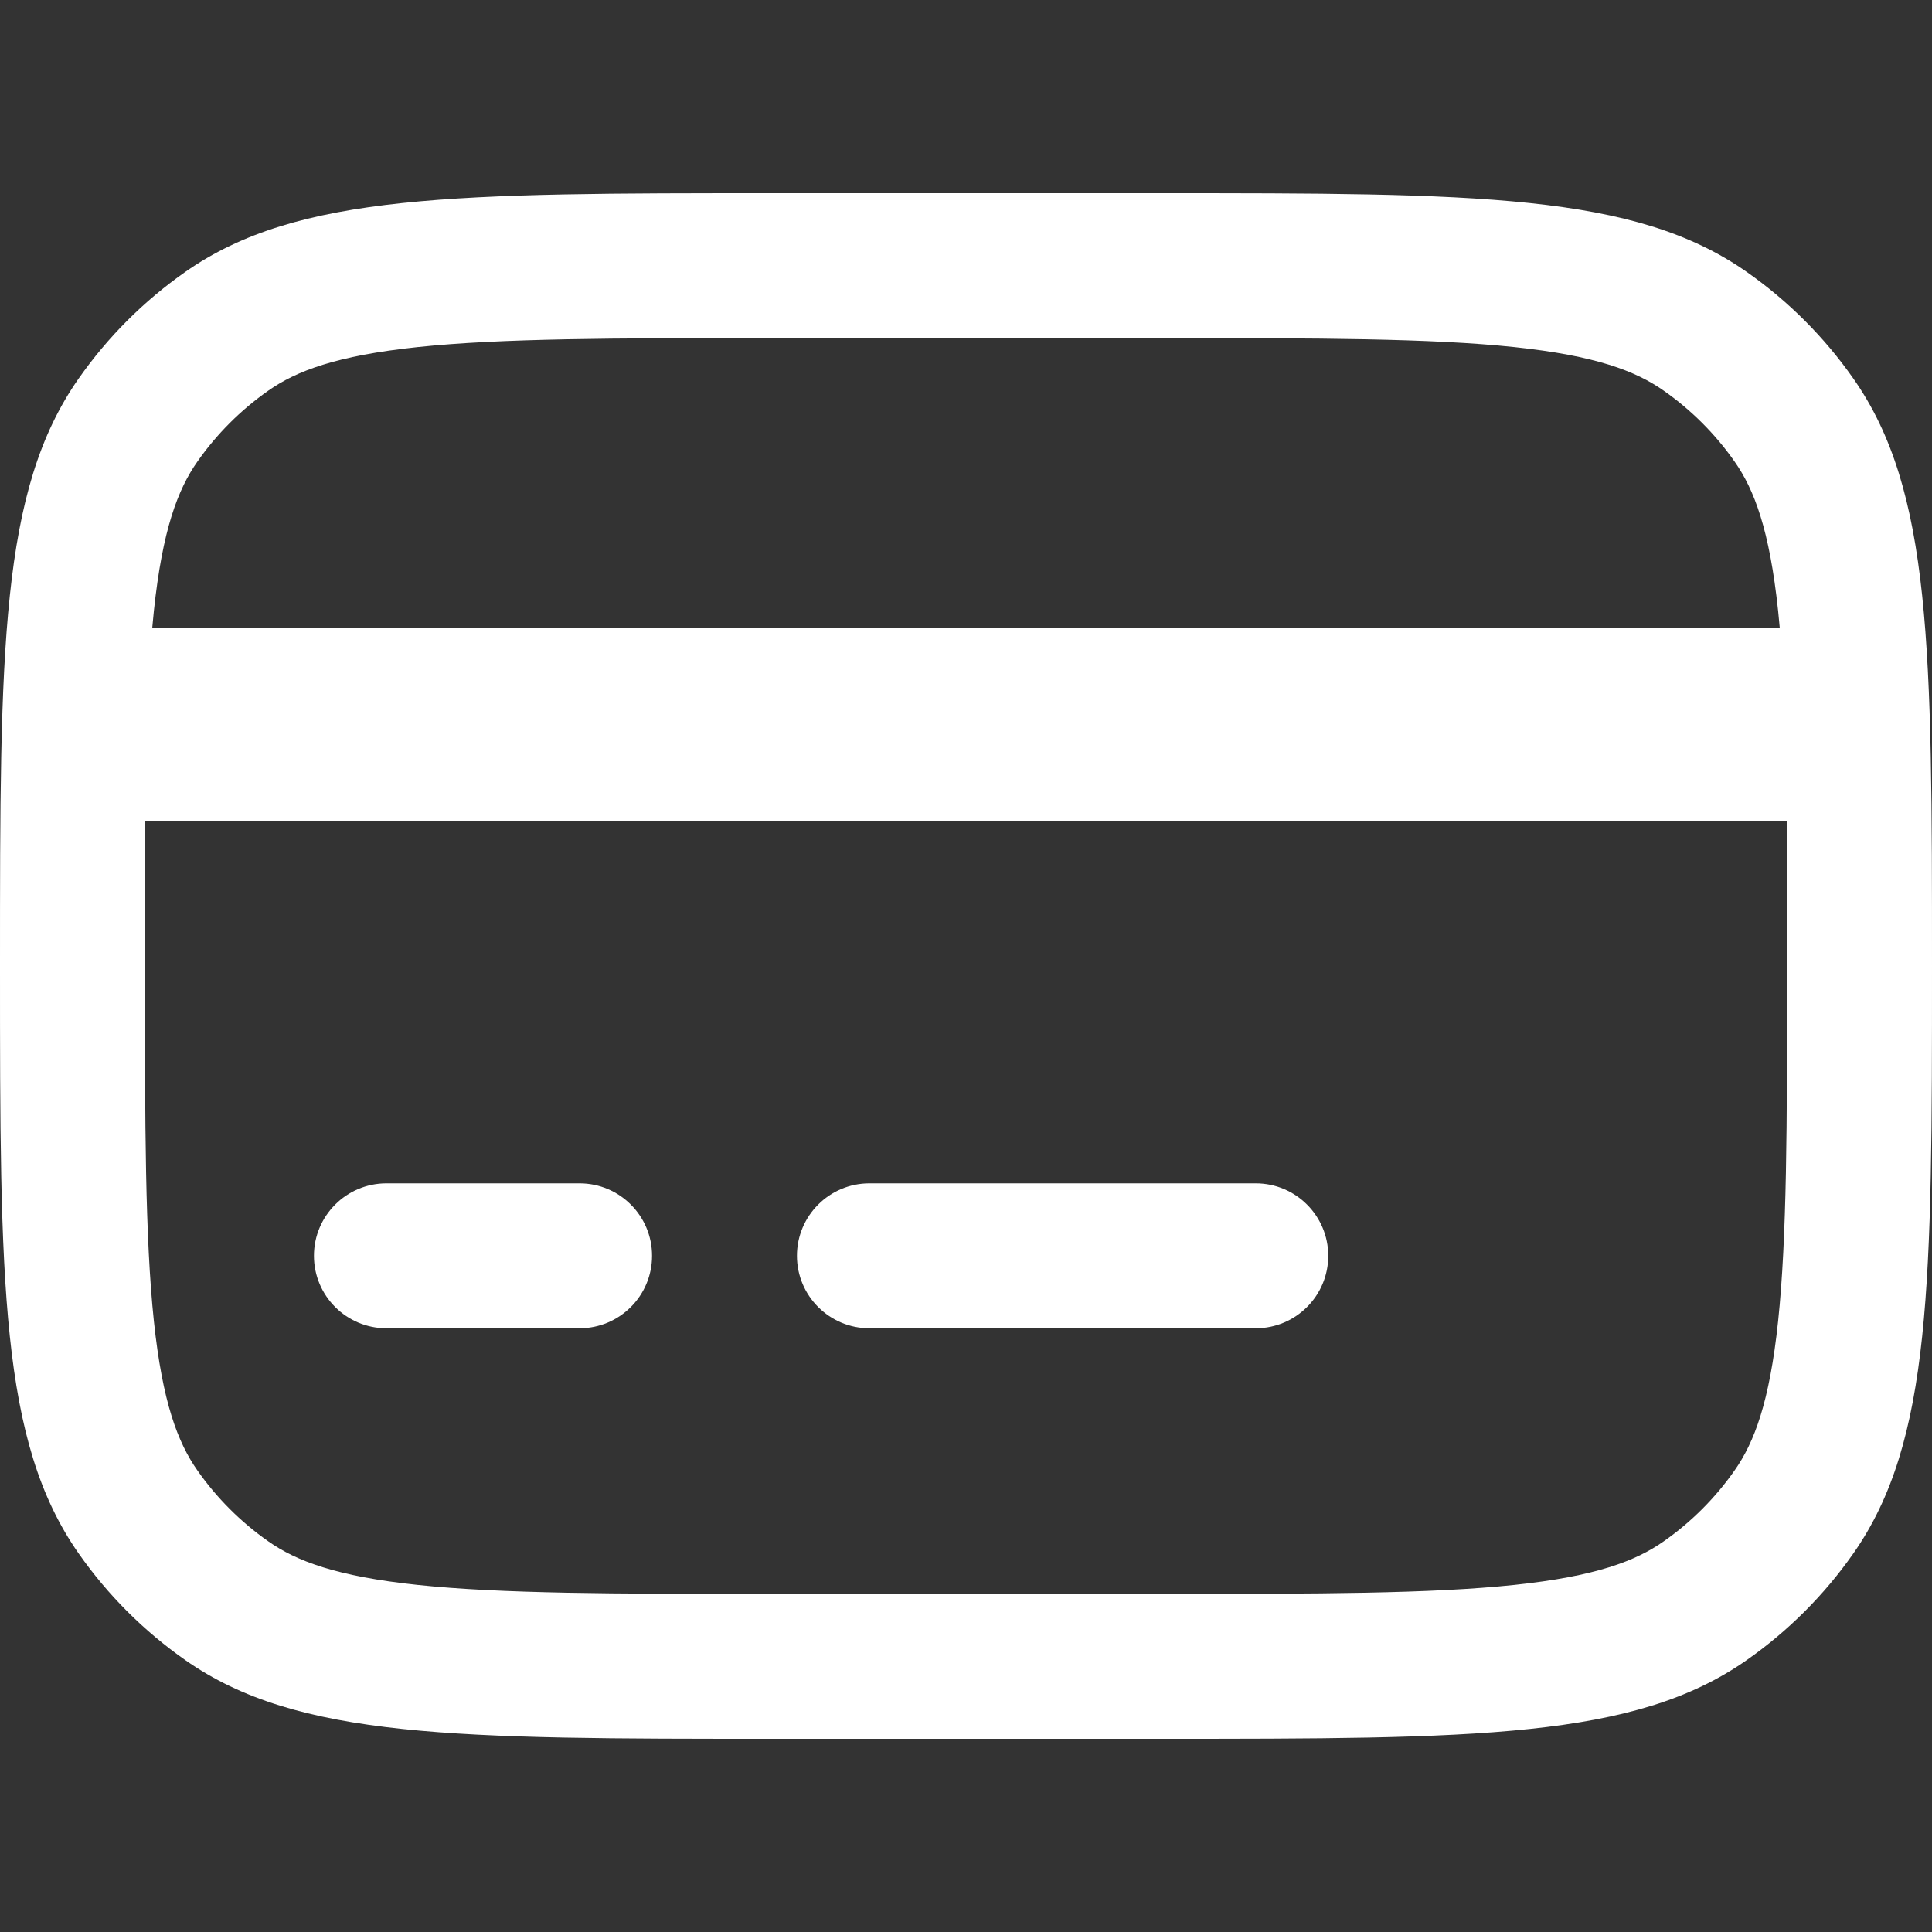 <svg width="20" height="20" viewBox="0 0 20 20" fill="none" xmlns="http://www.w3.org/2000/svg">
<rect x="0" y="0" width="20" height="20" fill="#333333" stroke="none"/>
<path d="M4 12.25C3.586 12.25 3.25 12.586 3.25 13C3.25 13.414 3.586 13.75 4 13.75H6C6.414 13.75 6.75 13.414 6.75 13C6.75 12.586 6.414 12.25 6 12.25H4Z" fill="white"/>
<path d="M8.25 13C8.25 12.586 8.586 12.25 9 12.25H13C13.414 12.25 13.75 12.586 13.75 13C13.75 13.414 13.414 13.75 13 13.75H9C8.586 13.75 8.25 13.414 8.25 13Z" fill="white"/>
<path fill-rule="evenodd" clip-rule="evenodd" d="M0 10C0 6.721 0 5.081 0.814 3.919C1.115 3.489 1.489 3.115 1.919 2.814C3.081 2 4.721 2 8 2H12C15.279 2 16.919 2 18.081 2.814C18.511 3.115 18.885 3.489 19.186 3.919C20 5.081 20 6.721 20 10C20 13.279 20 14.919 19.186 16.081C18.885 16.511 18.511 16.885 18.081 17.186C16.919 18 15.279 18 12 18H8C4.721 18 3.081 18 1.919 17.186C1.489 16.885 1.115 16.511 0.814 16.081C0 14.919 0 13.279 0 10ZM8 3.5H12C13.672 3.5 14.809 3.502 15.677 3.593C16.519 3.682 16.933 3.841 17.221 4.043C17.507 4.243 17.757 4.493 17.957 4.779C18.159 5.067 18.318 5.481 18.407 6.323C18.413 6.381 18.418 6.44 18.424 6.5H1.576C1.582 6.44 1.587 6.381 1.593 6.323C1.682 5.481 1.841 5.067 2.043 4.779C2.243 4.493 2.493 4.243 2.779 4.043C3.067 3.841 3.481 3.682 4.323 3.593C5.191 3.502 6.328 3.5 8 3.5ZM1.504 8.5C1.5 8.947 1.5 9.444 1.5 10C1.5 11.672 1.502 12.809 1.593 13.677C1.682 14.519 1.841 14.933 2.043 15.221C2.243 15.507 2.493 15.757 2.779 15.957C3.067 16.159 3.481 16.318 4.323 16.407C5.191 16.498 6.328 16.5 8 16.5H12C13.672 16.5 14.809 16.498 15.677 16.407C16.519 16.318 16.933 16.159 17.221 15.957C17.507 15.757 17.757 15.507 17.957 15.221C18.159 14.933 18.318 14.519 18.407 13.677C18.498 12.809 18.5 11.672 18.5 10C18.5 9.444 18.5 8.947 18.496 8.5H1.504Z" fill="white"/>
</svg>
